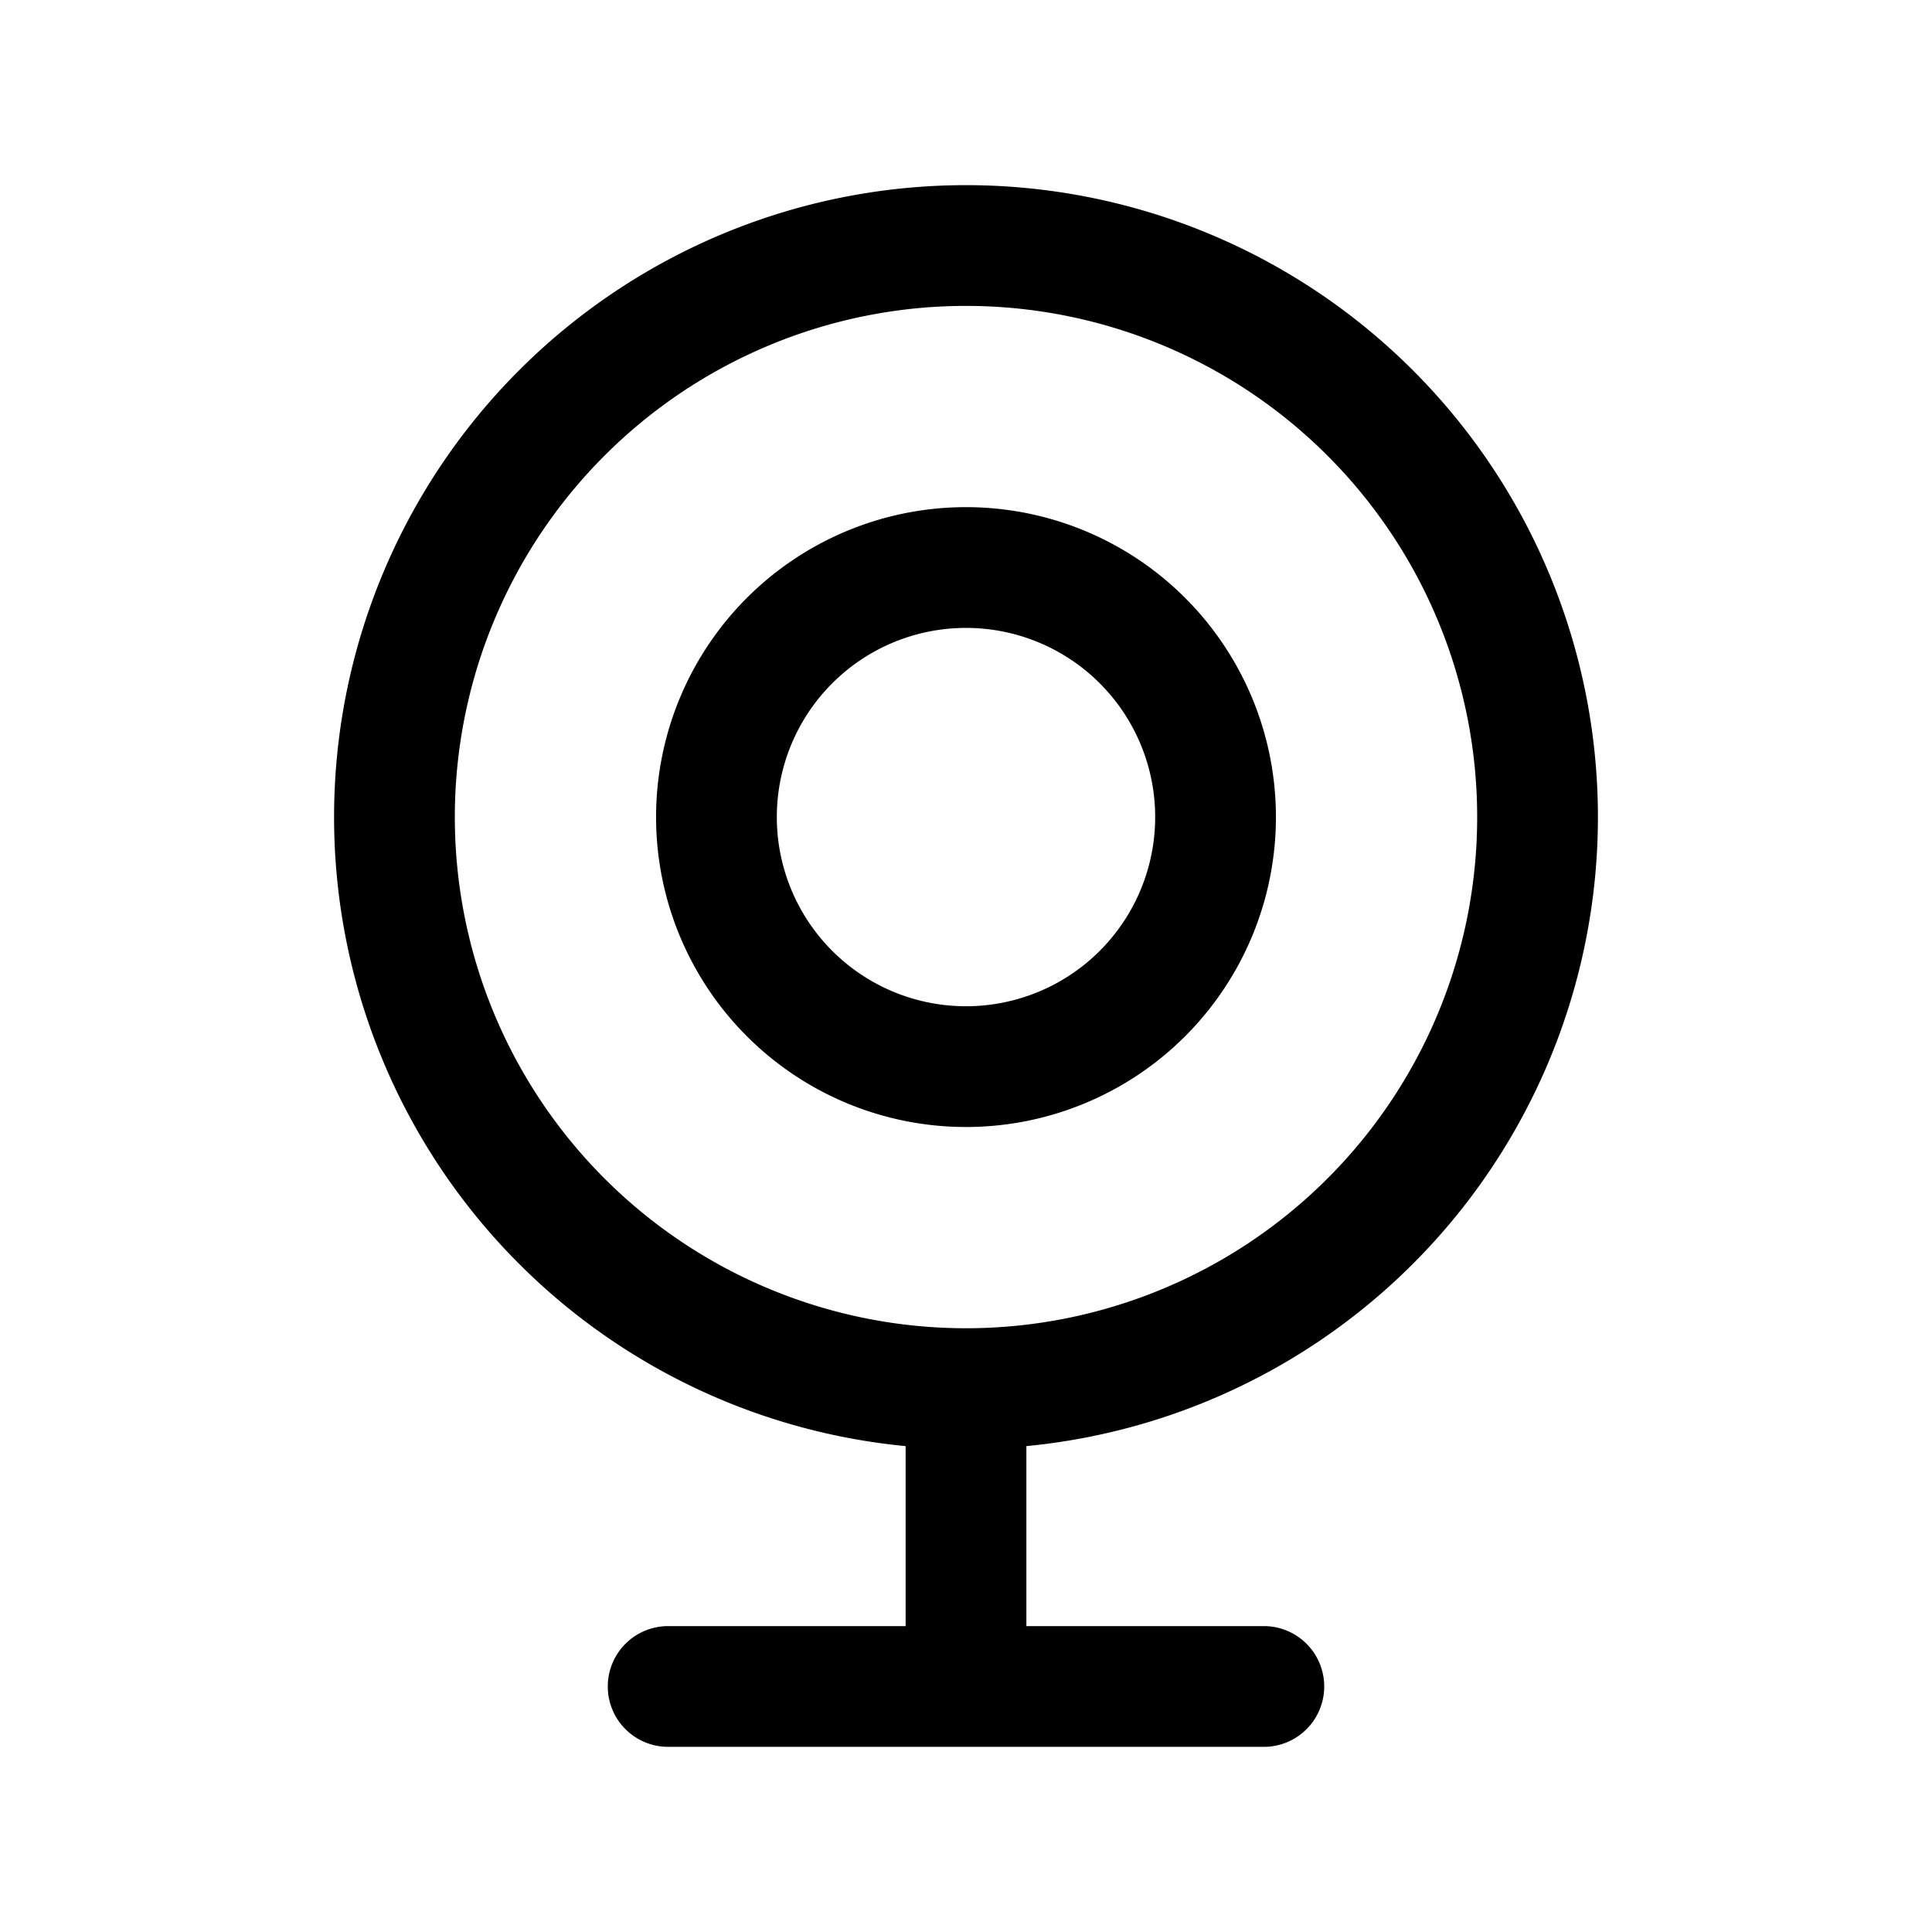 <svg xmlns="http://www.w3.org/2000/svg" fill="none" viewBox="0 0 24 24">
  <path fill="#000" fill-rule="evenodd" d="M12 3.8a6.35 6.35 0 1 0 0 12.7 6.35 6.35 0 0 0 0-12.7Zm-7.85 6.35a7.85 7.85 0 1 1 15.7 0 7.85 7.85 0 0 1-15.7 0Z" clip-rule="evenodd"/>
  <path fill="#000" fill-rule="evenodd" d="M12 7.8a2.35 2.35 0 1 0 0 4.7 2.35 2.35 0 0 0 0-4.7Zm-3.85 2.35a3.85 3.85 0 1 1 7.7 0 3.85 3.85 0 0 1-7.7 0Zm3.1 10.8v-3.7h1.5v3.7h-1.5Z" clip-rule="evenodd"/>
  <path fill="#000" fill-rule="evenodd" d="M7.55 20.95a.75.75 0 0 1 .75-.75h7.4a.75.75 0 1 1 0 1.5H8.3a.75.75 0 0 1-.75-.75Z" clip-rule="evenodd"/>
</svg>
